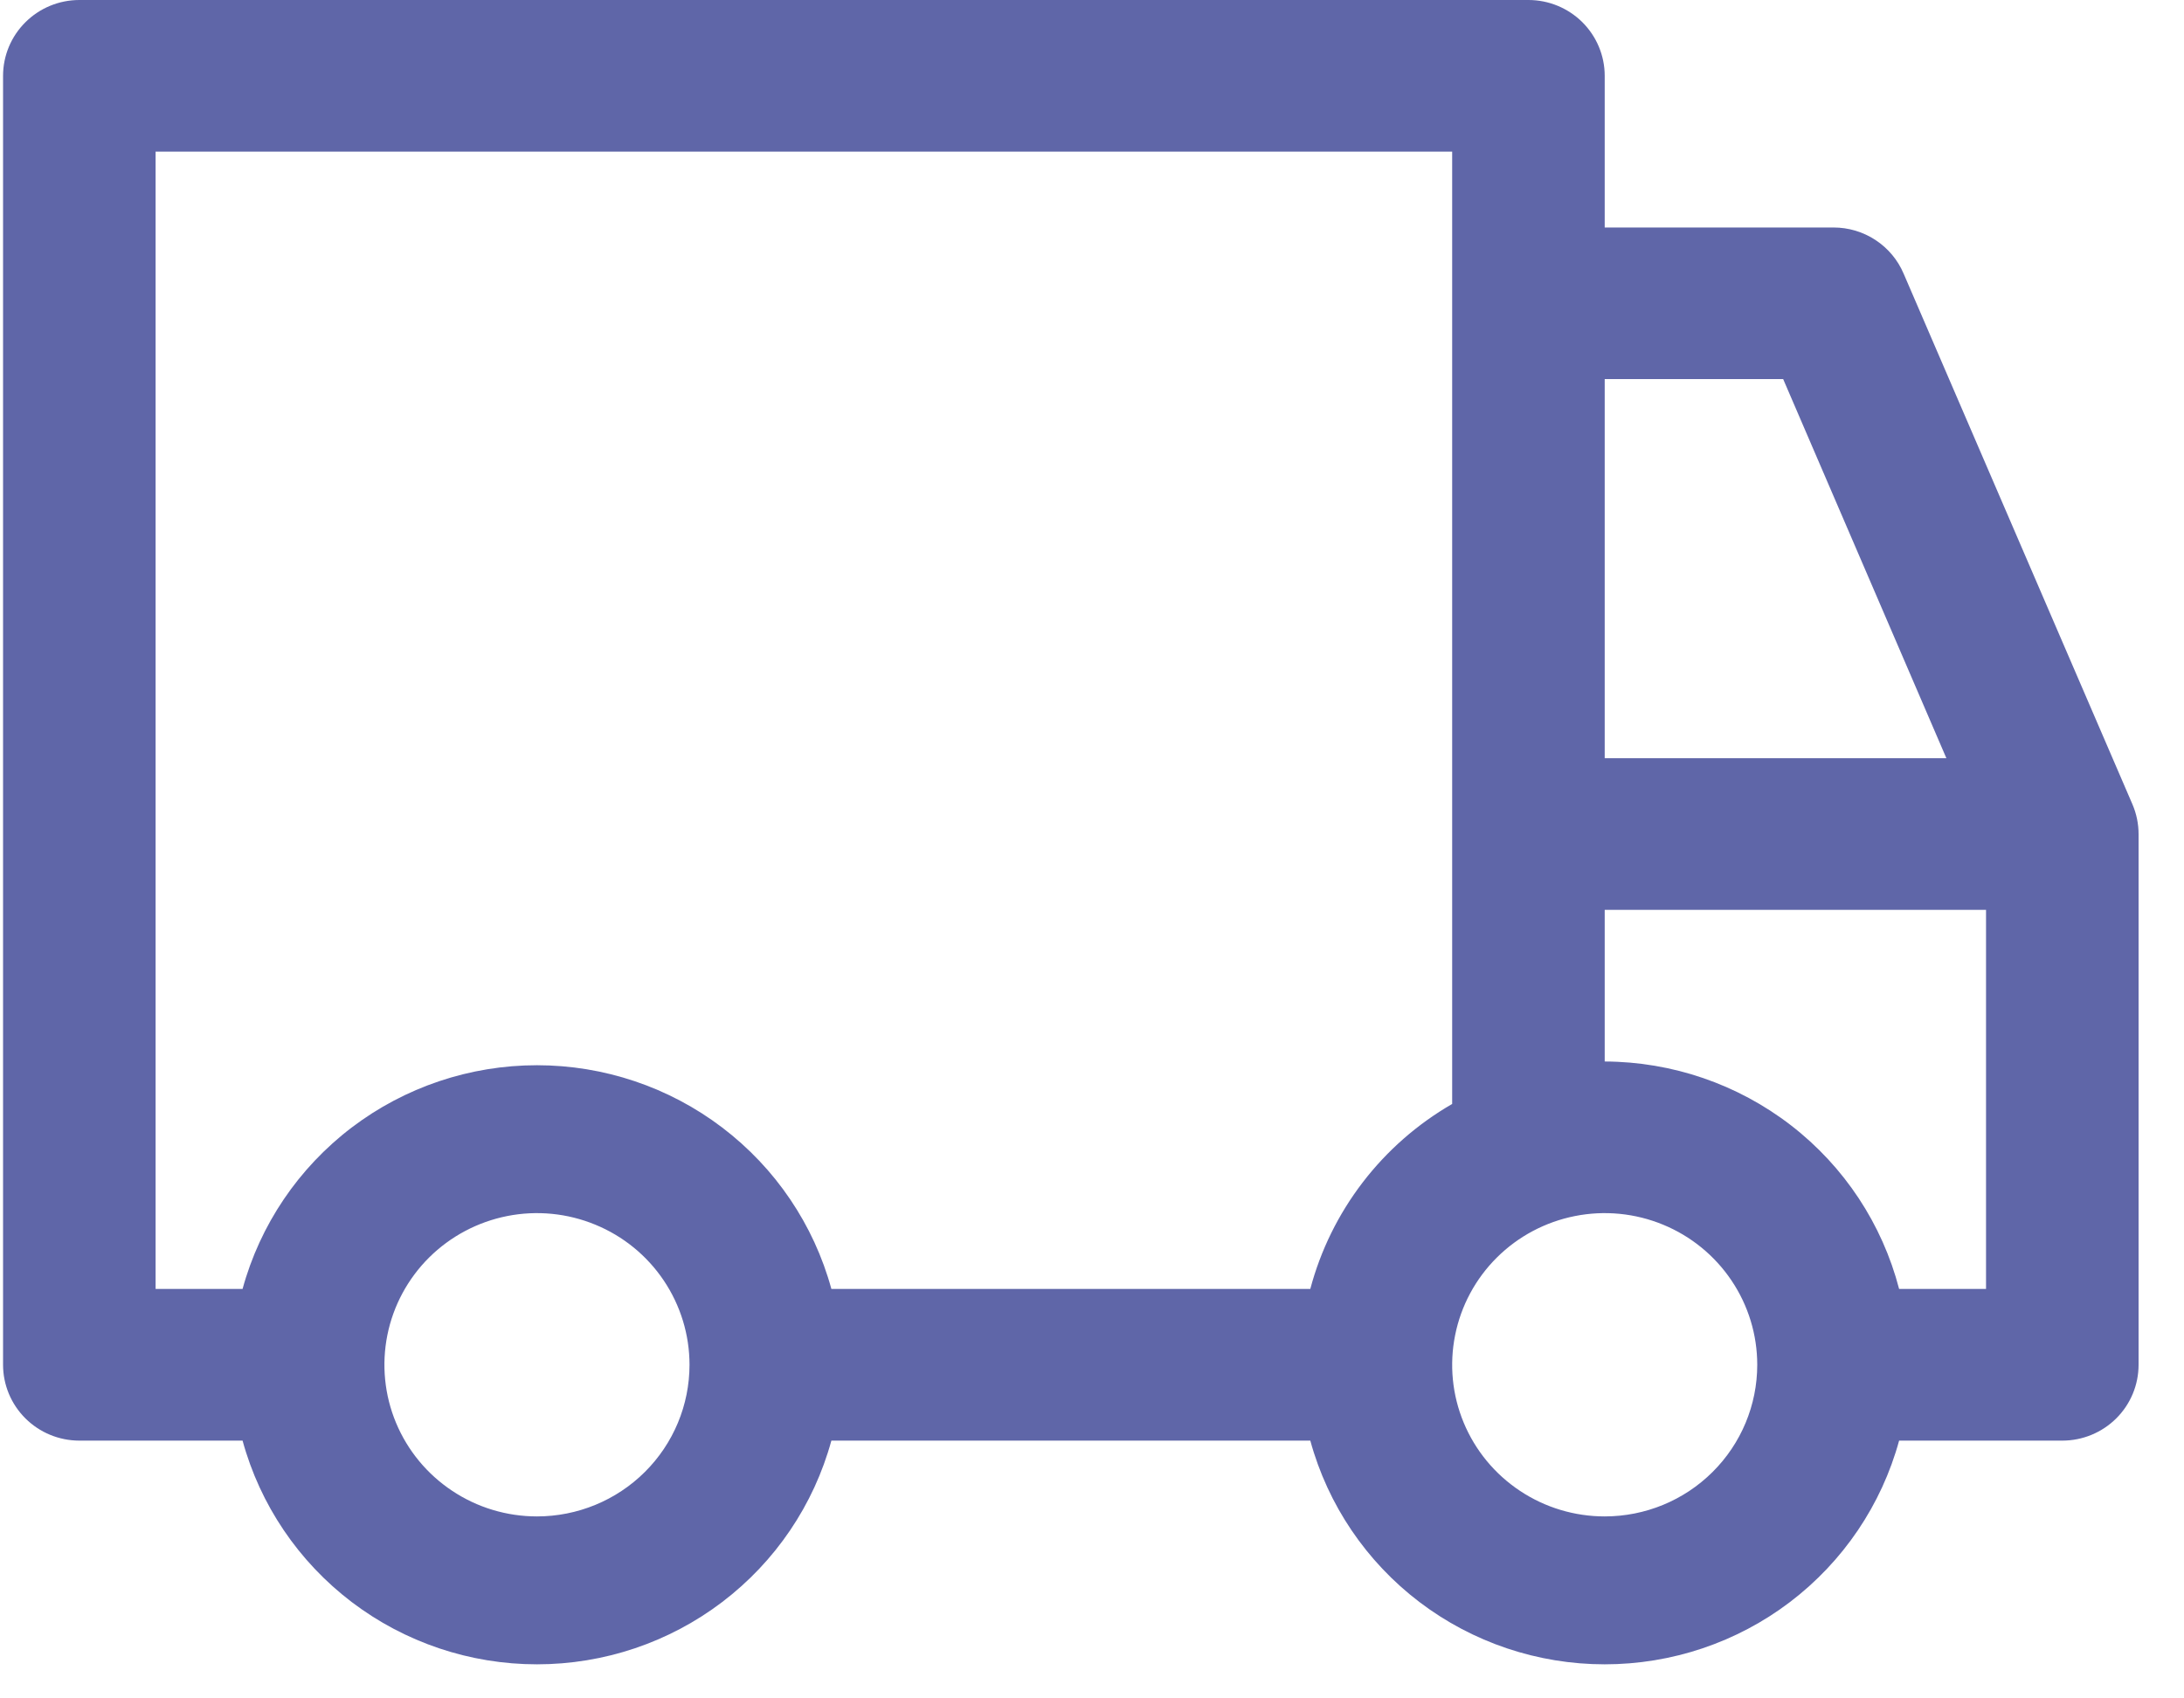 <svg width="45" height="35" viewBox="0 0 45 35" fill="none" xmlns="http://www.w3.org/2000/svg">
<path d="M43.939 16.578L39.224 5.641C39.104 5.358 38.903 5.117 38.646 4.948C38.389 4.778 38.087 4.688 37.779 4.688H33.064V1.562C33.064 1.148 32.898 0.751 32.604 0.458C32.309 0.165 31.909 0 31.493 0H1.635C1.218 0 0.818 0.165 0.524 0.458C0.229 0.751 0.063 1.148 0.063 1.562V28.125C0.063 28.539 0.229 28.937 0.524 29.23C0.818 29.523 1.218 29.688 1.635 29.688H4.998C5.36 31.012 6.15 32.18 7.246 33.014C8.342 33.847 9.684 34.298 11.064 34.298C12.444 34.298 13.785 33.847 14.881 33.014C15.978 32.18 16.768 31.012 17.13 29.688H26.998C27.36 31.012 28.15 32.18 29.246 33.014C30.343 33.847 31.684 34.298 33.064 34.298C34.444 34.298 35.786 33.847 36.882 33.014C37.978 32.18 38.768 31.012 39.13 29.688H42.493C42.91 29.688 43.309 29.523 43.604 29.23C43.899 28.937 44.064 28.539 44.064 28.125V17.188C44.064 16.978 44.021 16.771 43.939 16.578ZM33.064 7.812H36.741L40.104 15.625H33.064V7.812ZM11.064 31.25C10.442 31.25 9.834 31.067 9.318 30.723C8.801 30.38 8.398 29.892 8.16 29.321C7.922 28.75 7.86 28.122 7.981 27.515C8.102 26.909 8.402 26.352 8.841 25.915C9.281 25.478 9.841 25.181 10.45 25.06C11.06 24.939 11.692 25.001 12.266 25.238C12.841 25.474 13.332 25.875 13.677 26.389C14.022 26.903 14.207 27.507 14.207 28.125C14.207 28.954 13.876 29.749 13.286 30.335C12.697 30.921 11.897 31.25 11.064 31.25ZM26.998 26.562H17.13C16.768 25.238 15.978 24.07 14.881 23.236C13.785 22.403 12.444 21.952 11.064 21.952C9.684 21.952 8.342 22.403 7.246 23.236C6.15 24.07 5.36 25.238 4.998 26.562H3.206V3.125H29.921V22.75C29.206 23.163 28.579 23.712 28.078 24.366C27.576 25.021 27.209 25.767 26.998 26.562ZM33.064 31.25C32.443 31.25 31.835 31.067 31.318 30.723C30.801 30.38 30.398 29.892 30.16 29.321C29.922 28.75 29.86 28.122 29.982 27.515C30.103 26.909 30.402 26.352 30.842 25.915C31.281 25.478 31.841 25.181 32.451 25.06C33.061 24.939 33.693 25.001 34.267 25.238C34.841 25.474 35.332 25.875 35.677 26.389C36.023 26.903 36.207 27.507 36.207 28.125C36.207 28.954 35.876 29.749 35.286 30.335C34.697 30.921 33.898 31.25 33.064 31.25ZM40.921 26.562H39.13C38.782 25.224 37.999 24.038 36.901 23.19C35.803 22.342 34.454 21.88 33.064 21.875V18.75H40.921V26.562Z" fill="#5F66A8"/>
</svg>
